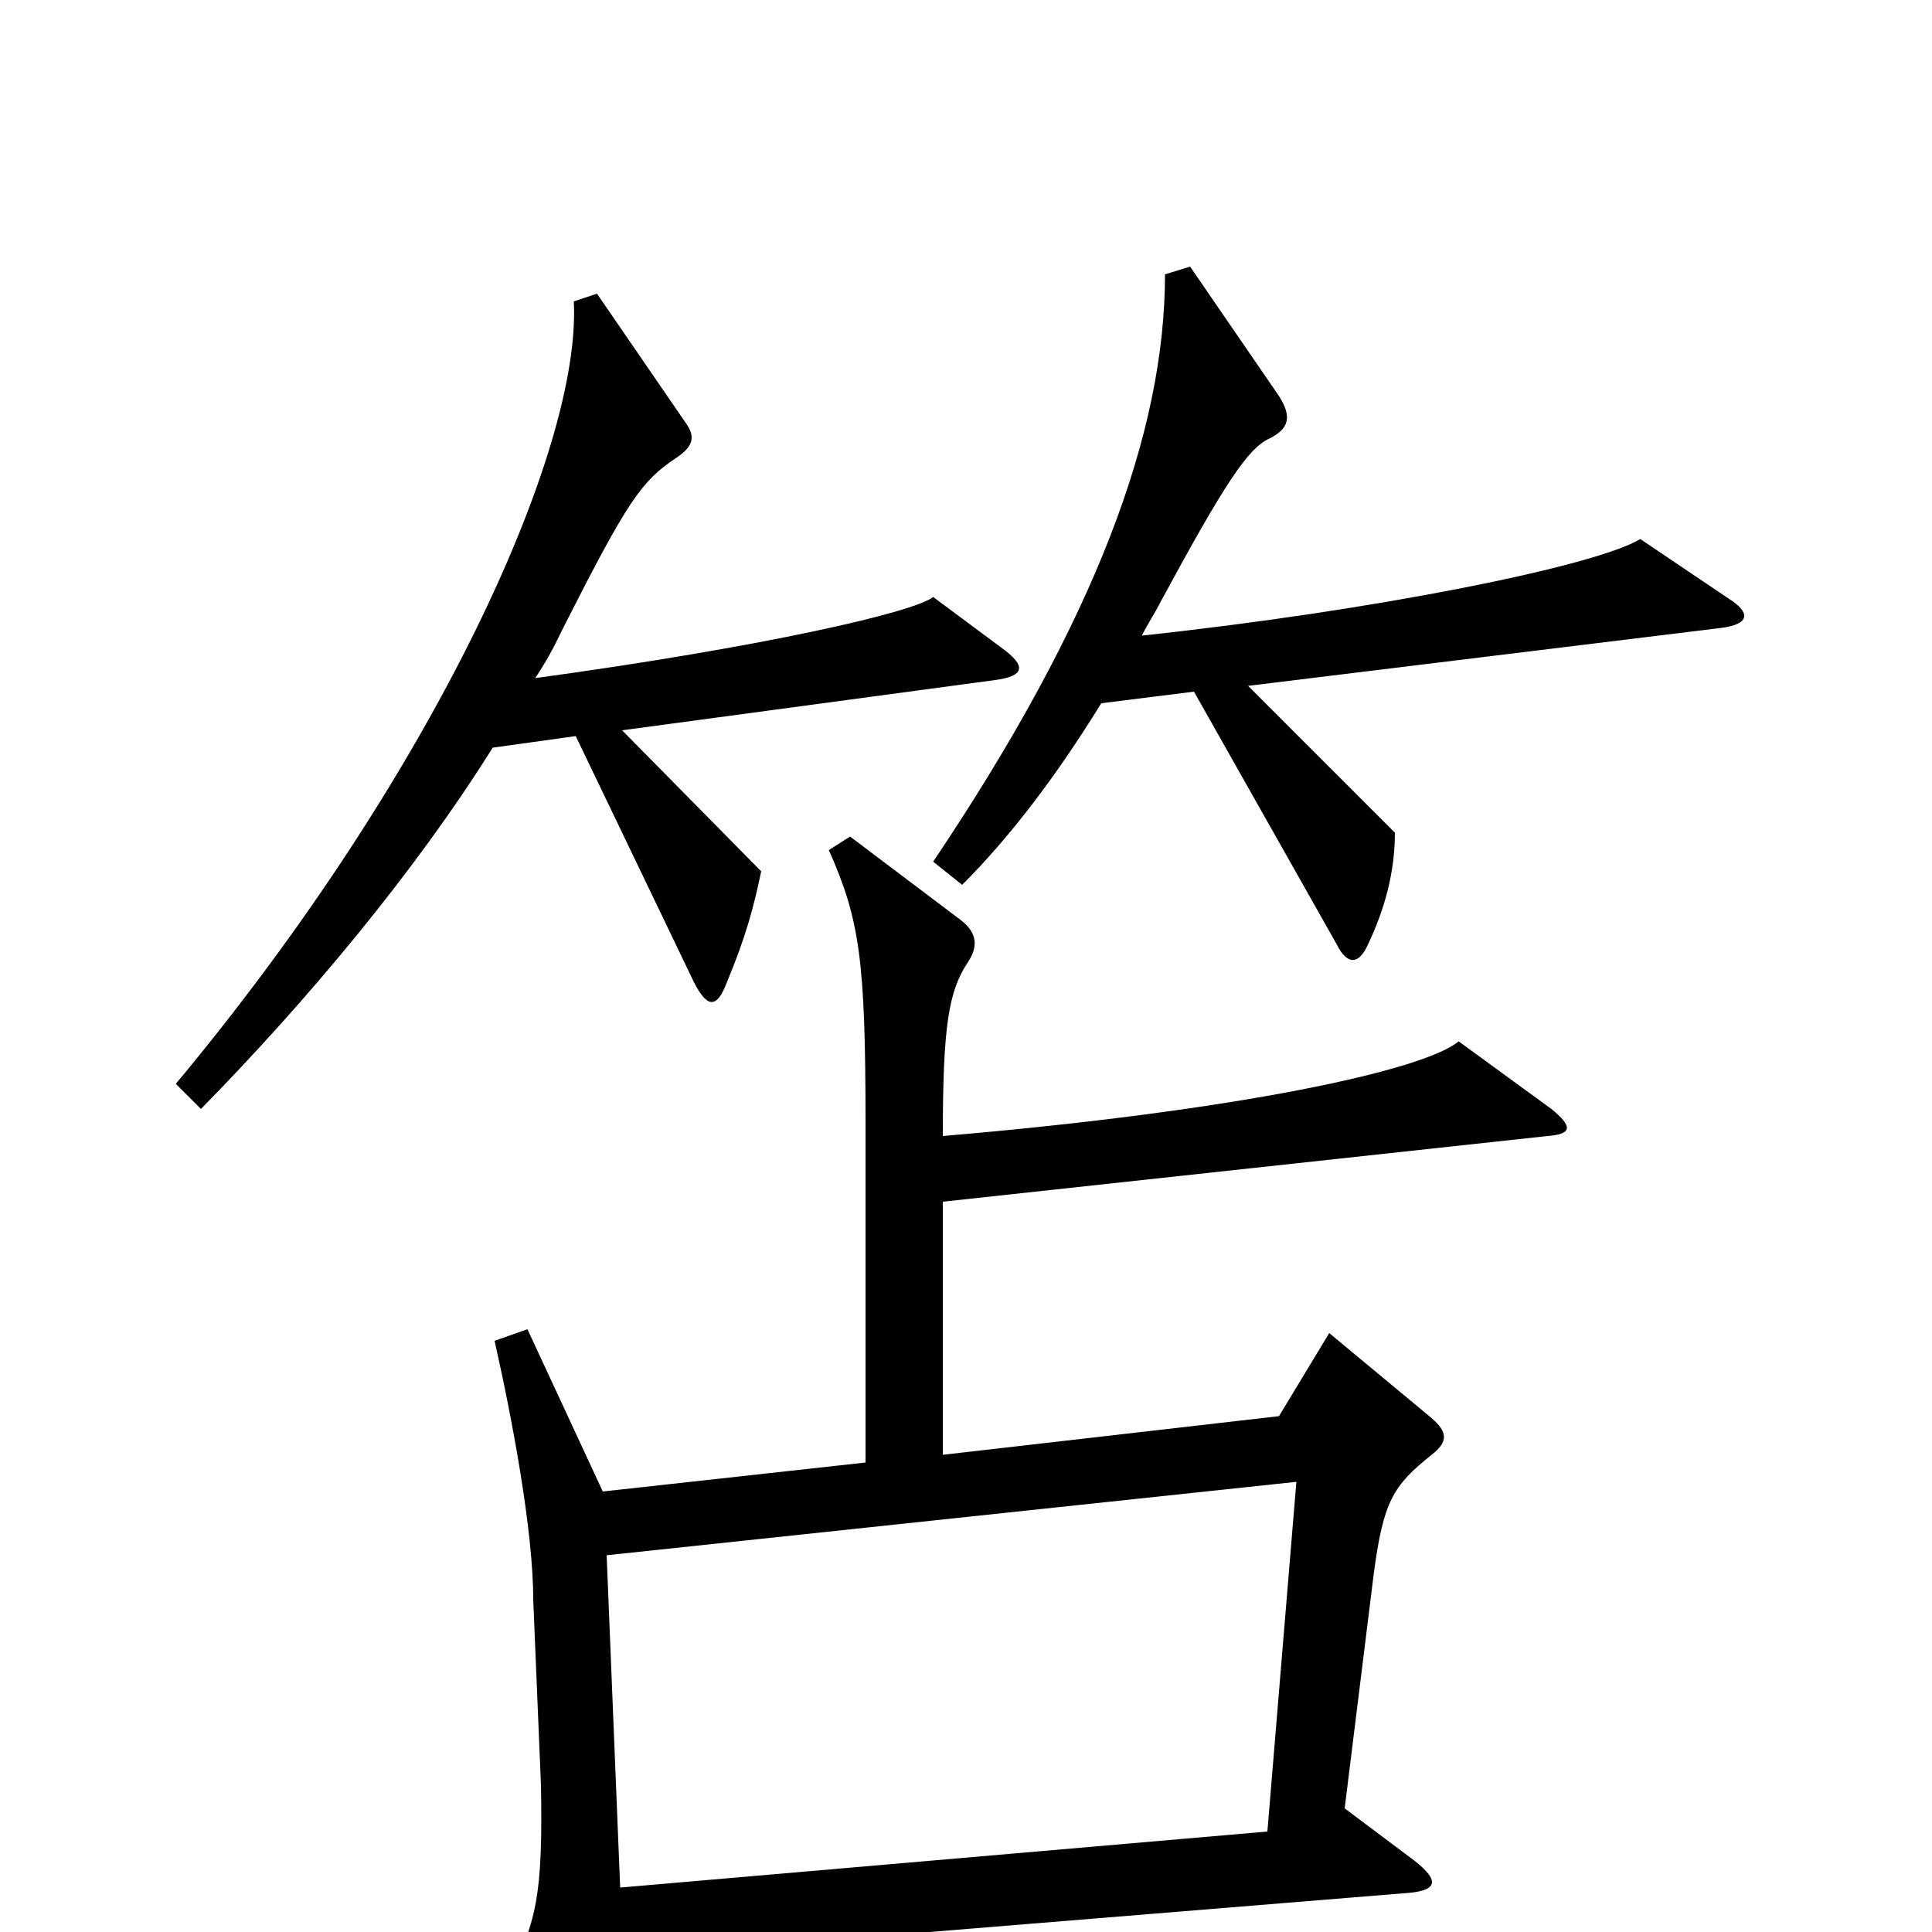 <svg xmlns="http://www.w3.org/2000/svg" viewBox="0 -1000 1000 1000">
	<path fill="#000000" d="M895 -690L849 -721C826 -707 712 -684 591 -671C594 -677 598 -683 601 -689C634 -750 646 -768 657 -773C667 -778 669 -784 662 -795L616 -862L603 -858C603 -776 567 -679 483 -554L498 -542C522 -566 546 -597 570 -636L618 -642L692 -511C697 -501 703 -500 708 -511C717 -530 722 -549 722 -569L646 -645L891 -675C906 -677 906 -683 895 -690ZM518 -665L483 -691C473 -683 394 -665 277 -649C285 -661 288 -668 292 -676C325 -741 332 -751 350 -763C359 -769 360 -774 355 -781L309 -848L297 -844C301 -768 226 -601 91 -439L104 -426C159 -482 215 -549 255 -613L298 -619L359 -492C366 -478 371 -478 376 -491C386 -515 390 -530 394 -549L322 -622L515 -648C530 -650 532 -655 518 -665ZM803 -426L755 -461C737 -446 641 -425 488 -412C488 -469 491 -487 501 -502C507 -511 505 -518 497 -524L440 -567L429 -560C445 -524 448 -503 448 -418V-243L312 -228L273 -312L256 -306C265 -266 276 -208 276 -172L280 -76C281 -20 278 -3 261 26L305 96C313 107 320 105 321 94C322 80 323 49 322 13L726 -20C744 -21 746 -26 732 -37L696 -64L711 -185C716 -223 721 -231 741 -247C750 -254 749 -259 741 -266L688 -310L662 -267L488 -247V-378L801 -412C814 -413 814 -417 803 -426ZM671 -233L656 -52L321 -23L314 -195Z"/>
</svg>